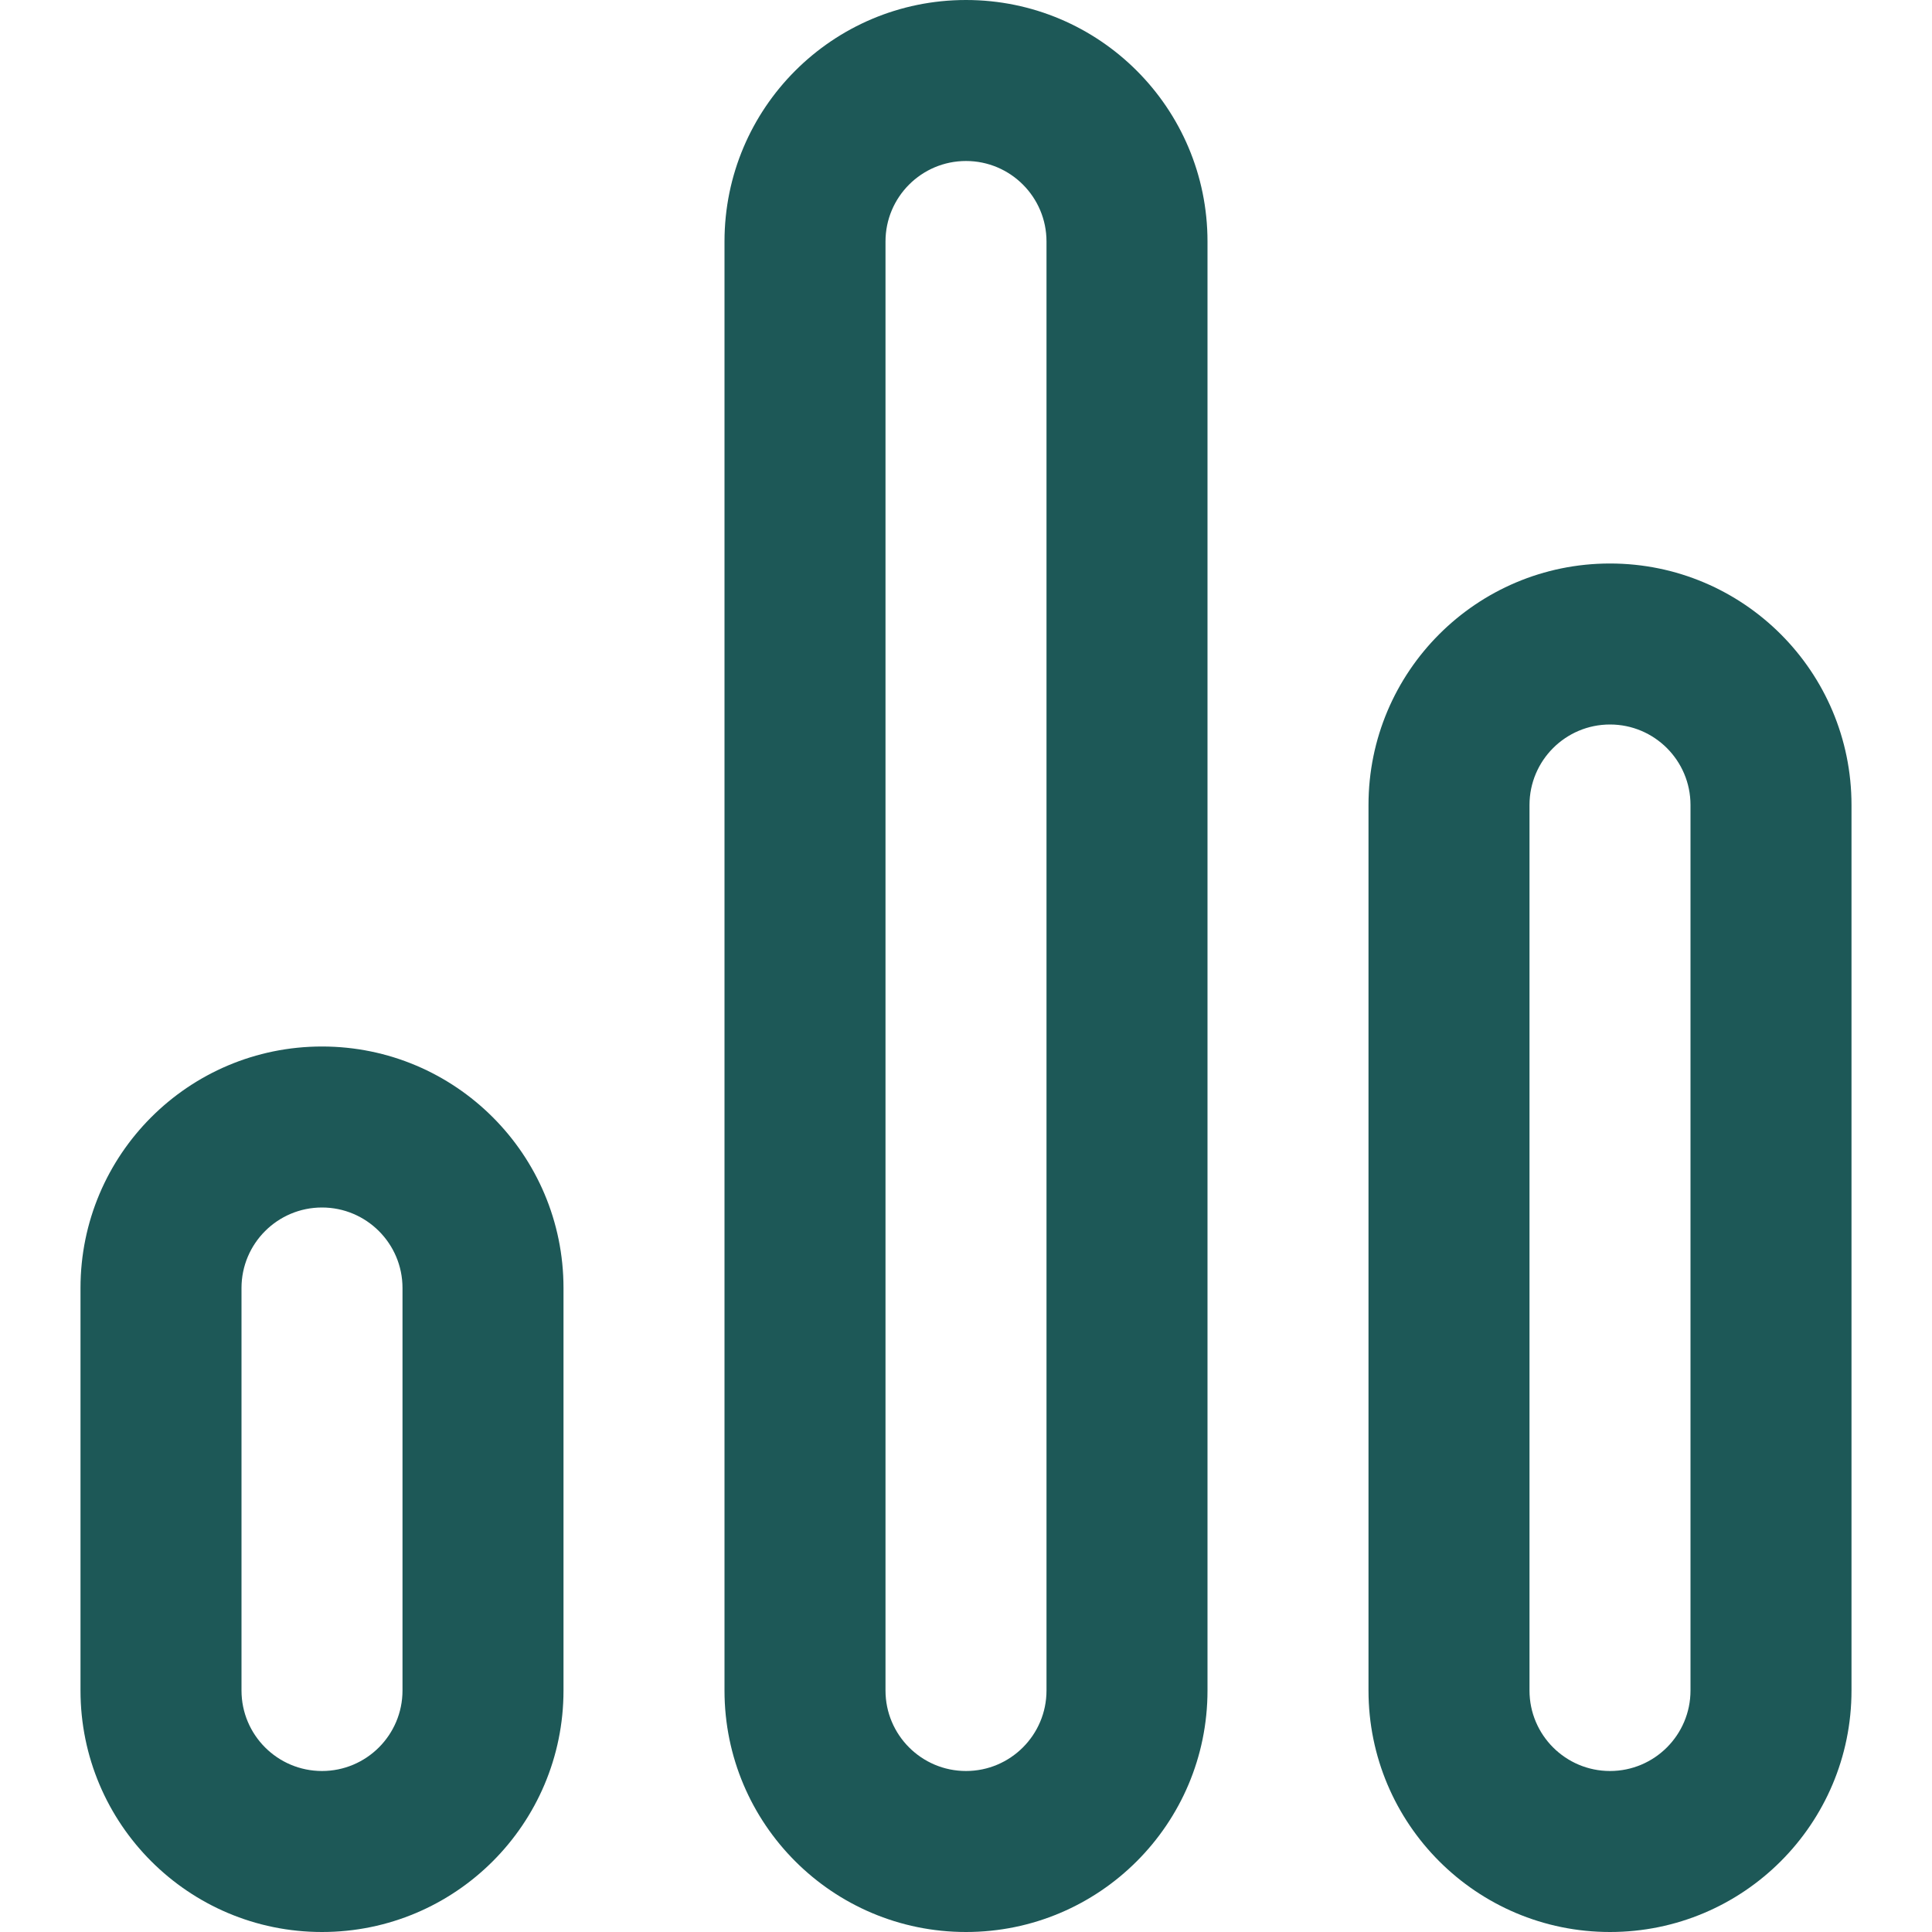 <?xml version="1.0" encoding="utf-8"?><!-- Uploaded to: SVG Repo, www.svgrepo.com, Generator: SVG Repo Mixer Tools -->
<svg  viewBox="-1 0 24 24" id="meteor-icon-kit__regular-analytics" fill="none" xmlns="http://www.w3.org/2000/svg"><path fill-rule="evenodd" clip-rule="evenodd" d="M3 15C2.448 15 2 15.448 2 16V21C2 21.552 2.448 22 3 22C3.552 22 4 21.552 4 21V16C4 15.448 3.552 15 3 15zM3 13C4.657 13 6 14.343 6 16V21C6 22.657 4.657 24 3 24C1.343 24 0 22.657 0 21V16C0 14.343 1.343 13 3 13zM11 0C12.657 0 14 1.343 14 3V21C14 22.657 12.657 24 11 24C9.343 24 8 22.657 8 21V3C8 1.343 9.343 0 11 0zM11 2C10.448 2 10 2.448 10 3V21C10 21.552 10.448 22 11 22C11.552 22 12 21.552 12 21V3C12 2.448 11.552 2 11 2zM19 7C20.657 7 22 8.343 22 10V21C22 22.657 20.657 24 19 24C17.343 24 16 22.657 16 21V10C16 8.343 17.343 7 19 7zM19 9C18.448 9 18 9.448 18 10V21C18 21.552 18.448 22 19 22C19.552 22 20 21.552 20 21V10C20 9.448 19.552 9 19 9z" fill="#1D5857"/></svg>